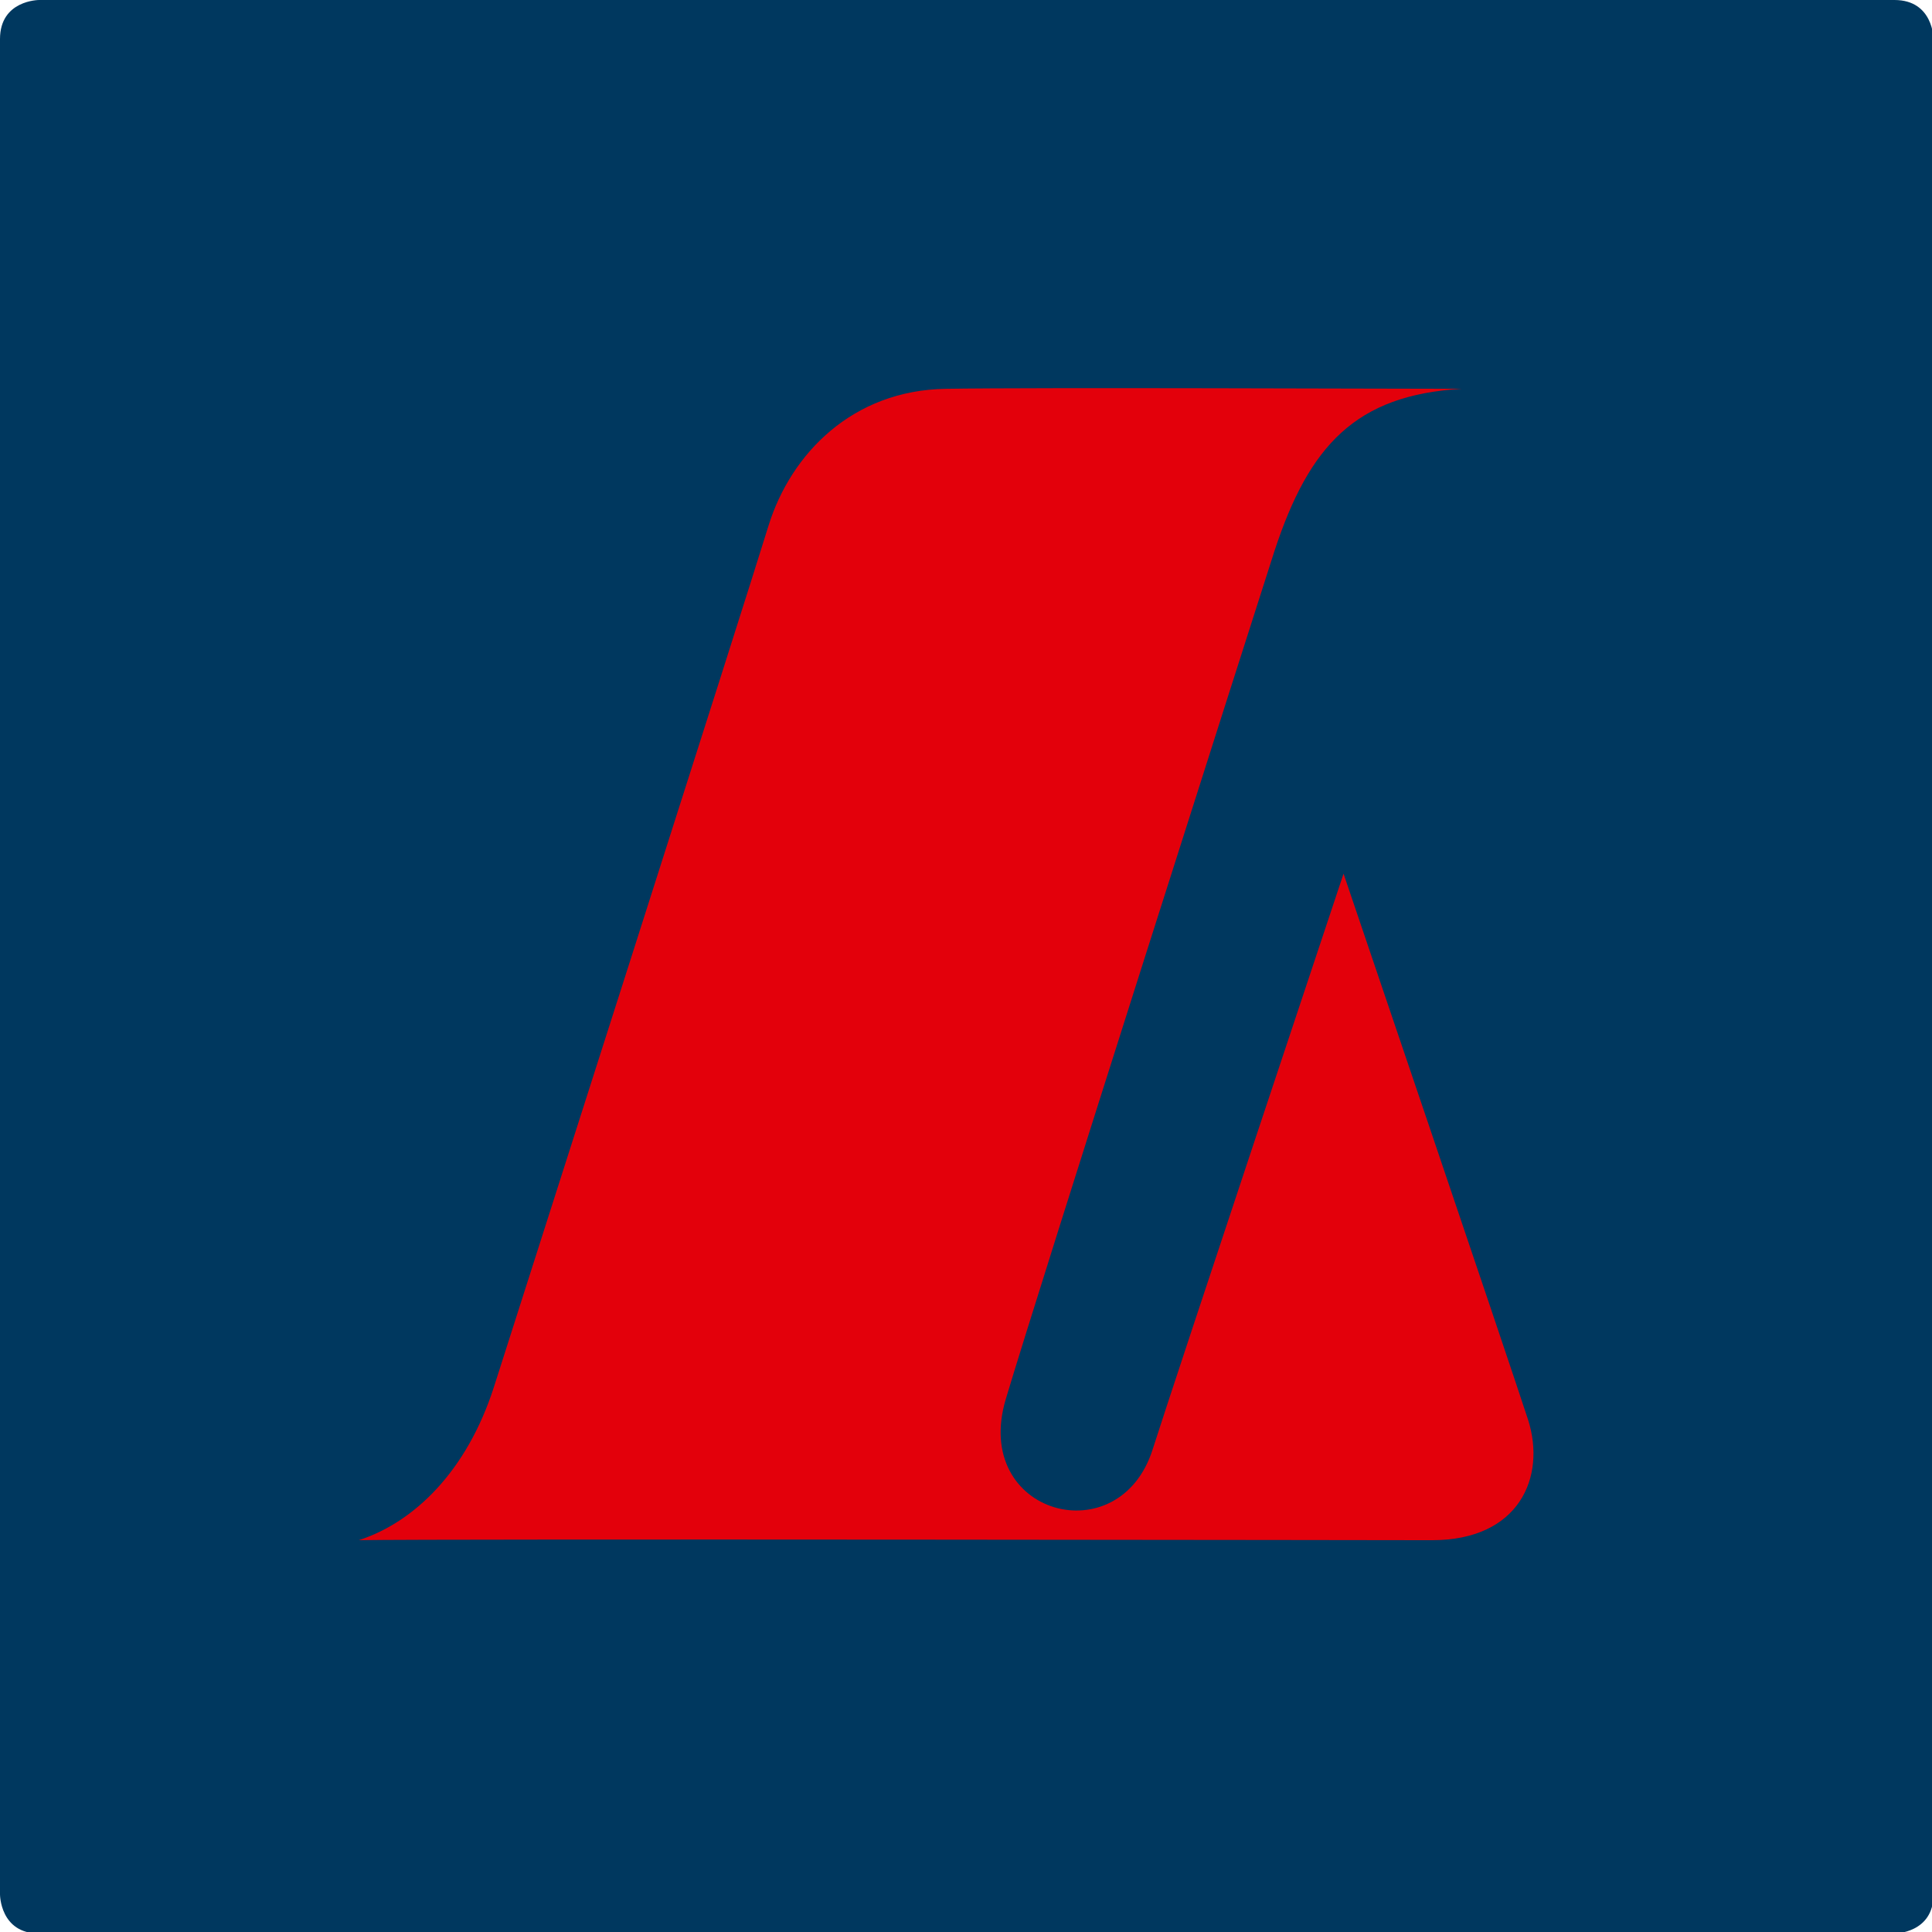 <svg id="Layer_1" xmlns="http://www.w3.org/2000/svg" xmlns:xlink="http://www.w3.org/1999/xlink" viewBox="0 0 128.7 128.7" style="enable-background:new 0 0 128.7 128.7;">
  <style>
    .st0{clip-path:url(#SVGID_2_);fill:#00385F;} .st1{clip-path:url(#SVGID_2_);fill:#E3000B;}
  </style>
  <defs>
    <path id="SVGID_1_" d="M0 0h128.7v128.7H0z"/>
  </defs>
  <clipPath id="SVGID_2_">
    <use xlink:href="#SVGID_1_" style="overflow:visible;"/>
  </clipPath>
  <path class="st0" d="M2.6 0S0 0 0 2.6v123.6s0 2.6 2.6 2.6h123.6s2.6 0 2.6-2.6V2.6s0-2.6-2.6-2.6H2.6z"/>
  <path class="st1" d="M95.4 102.6c5.8 0 7.6-4.2 6.4-8-1.4-4.3-12.3-36.4-12.3-36.4S78.2 92.1 76.8 96.5c-2.2 7.1-12.1 4.4-9.8-3.3 2.3-7.7 16.2-51.2 17.9-56.5 2.3-7 5.4-10.4 12.5-10.8-4.8 0-28.2-.1-34.4 0-6.2.1-10.3 4.3-11.8 9.1-1.5 4.9-16.8 52.7-18.3 57.4-1.8 5.6-5.3 9-9 10.2 5.1-.1 71.5 0 71.5 0"/>
</svg>
